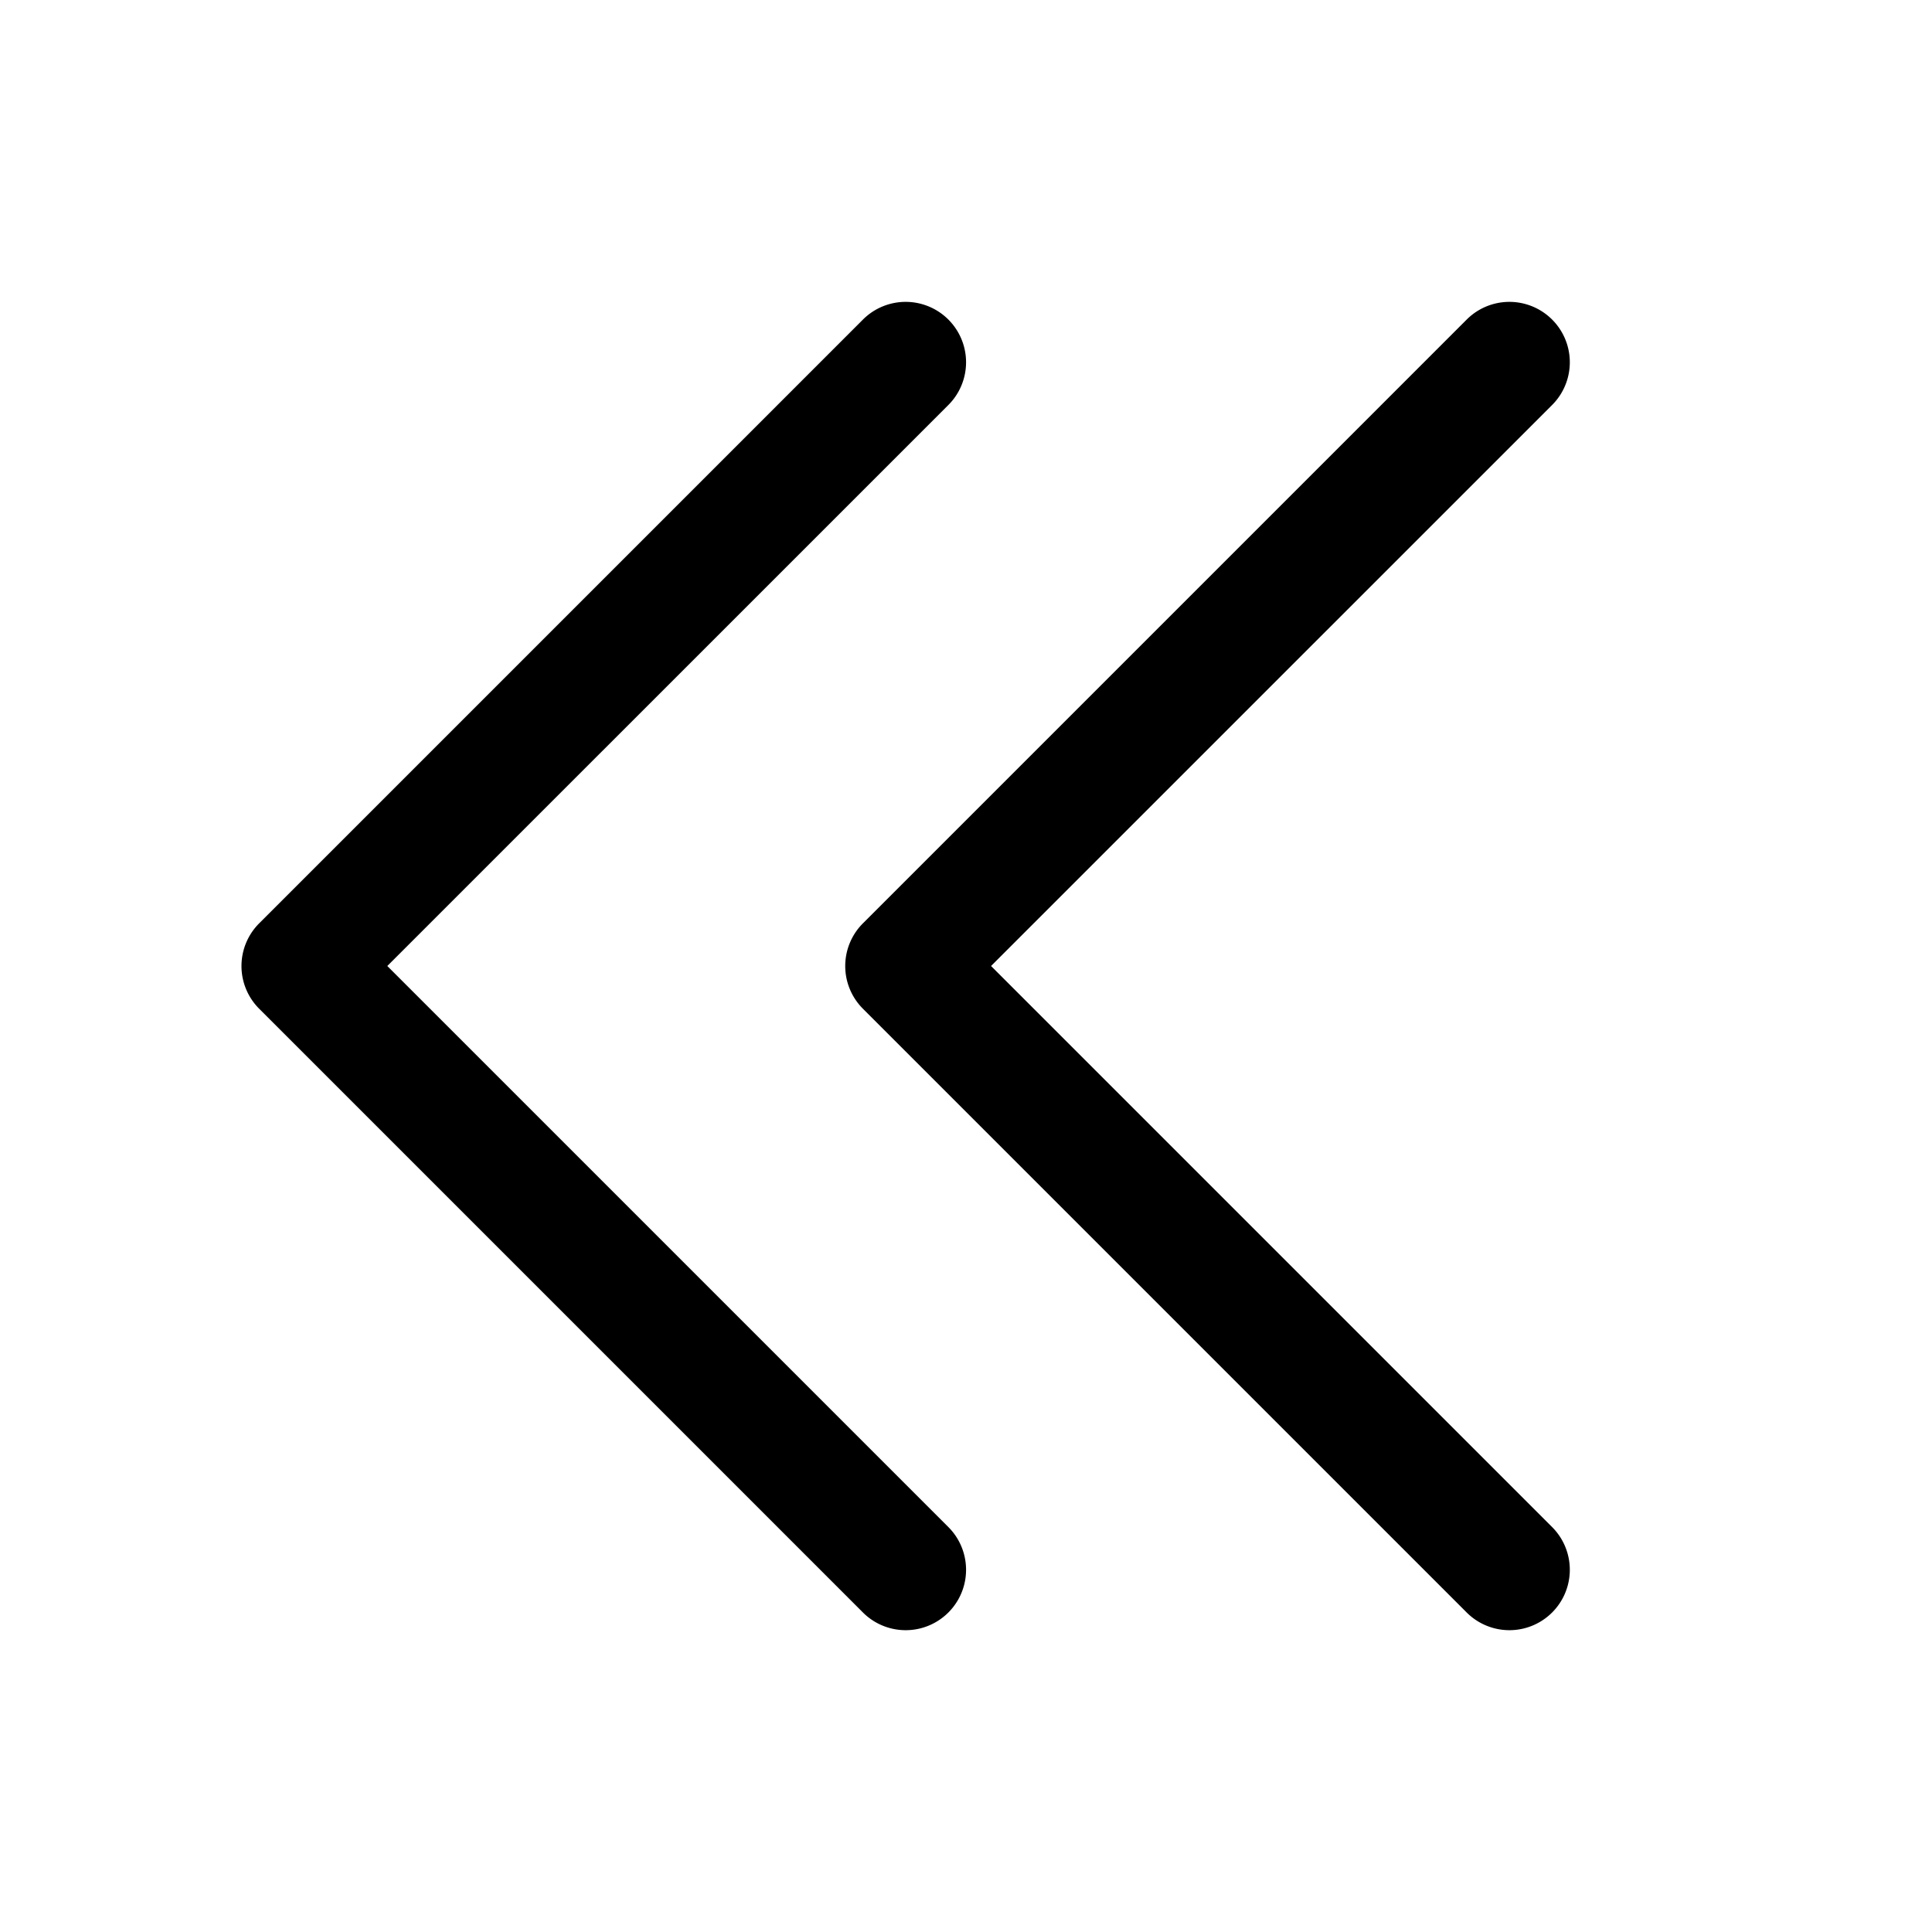 <svg xmlns="http://www.w3.org/2000/svg" width="32" height="32"  ><path fill="currentColor" d="M25.708 25.293a1 1 0 0 1-1.415 1.415l-10-10a1 1 0 0 1 0-1.415l10-10a1 1 0 1 1 1.415 1.415L16.415 16zM6.415 16l9.293-9.292a1 1 0 0 0-1.415-1.415l-10 10a1 1 0 0 0 0 1.415l10 10a1 1 0 0 0 1.415-1.415z"/></svg>